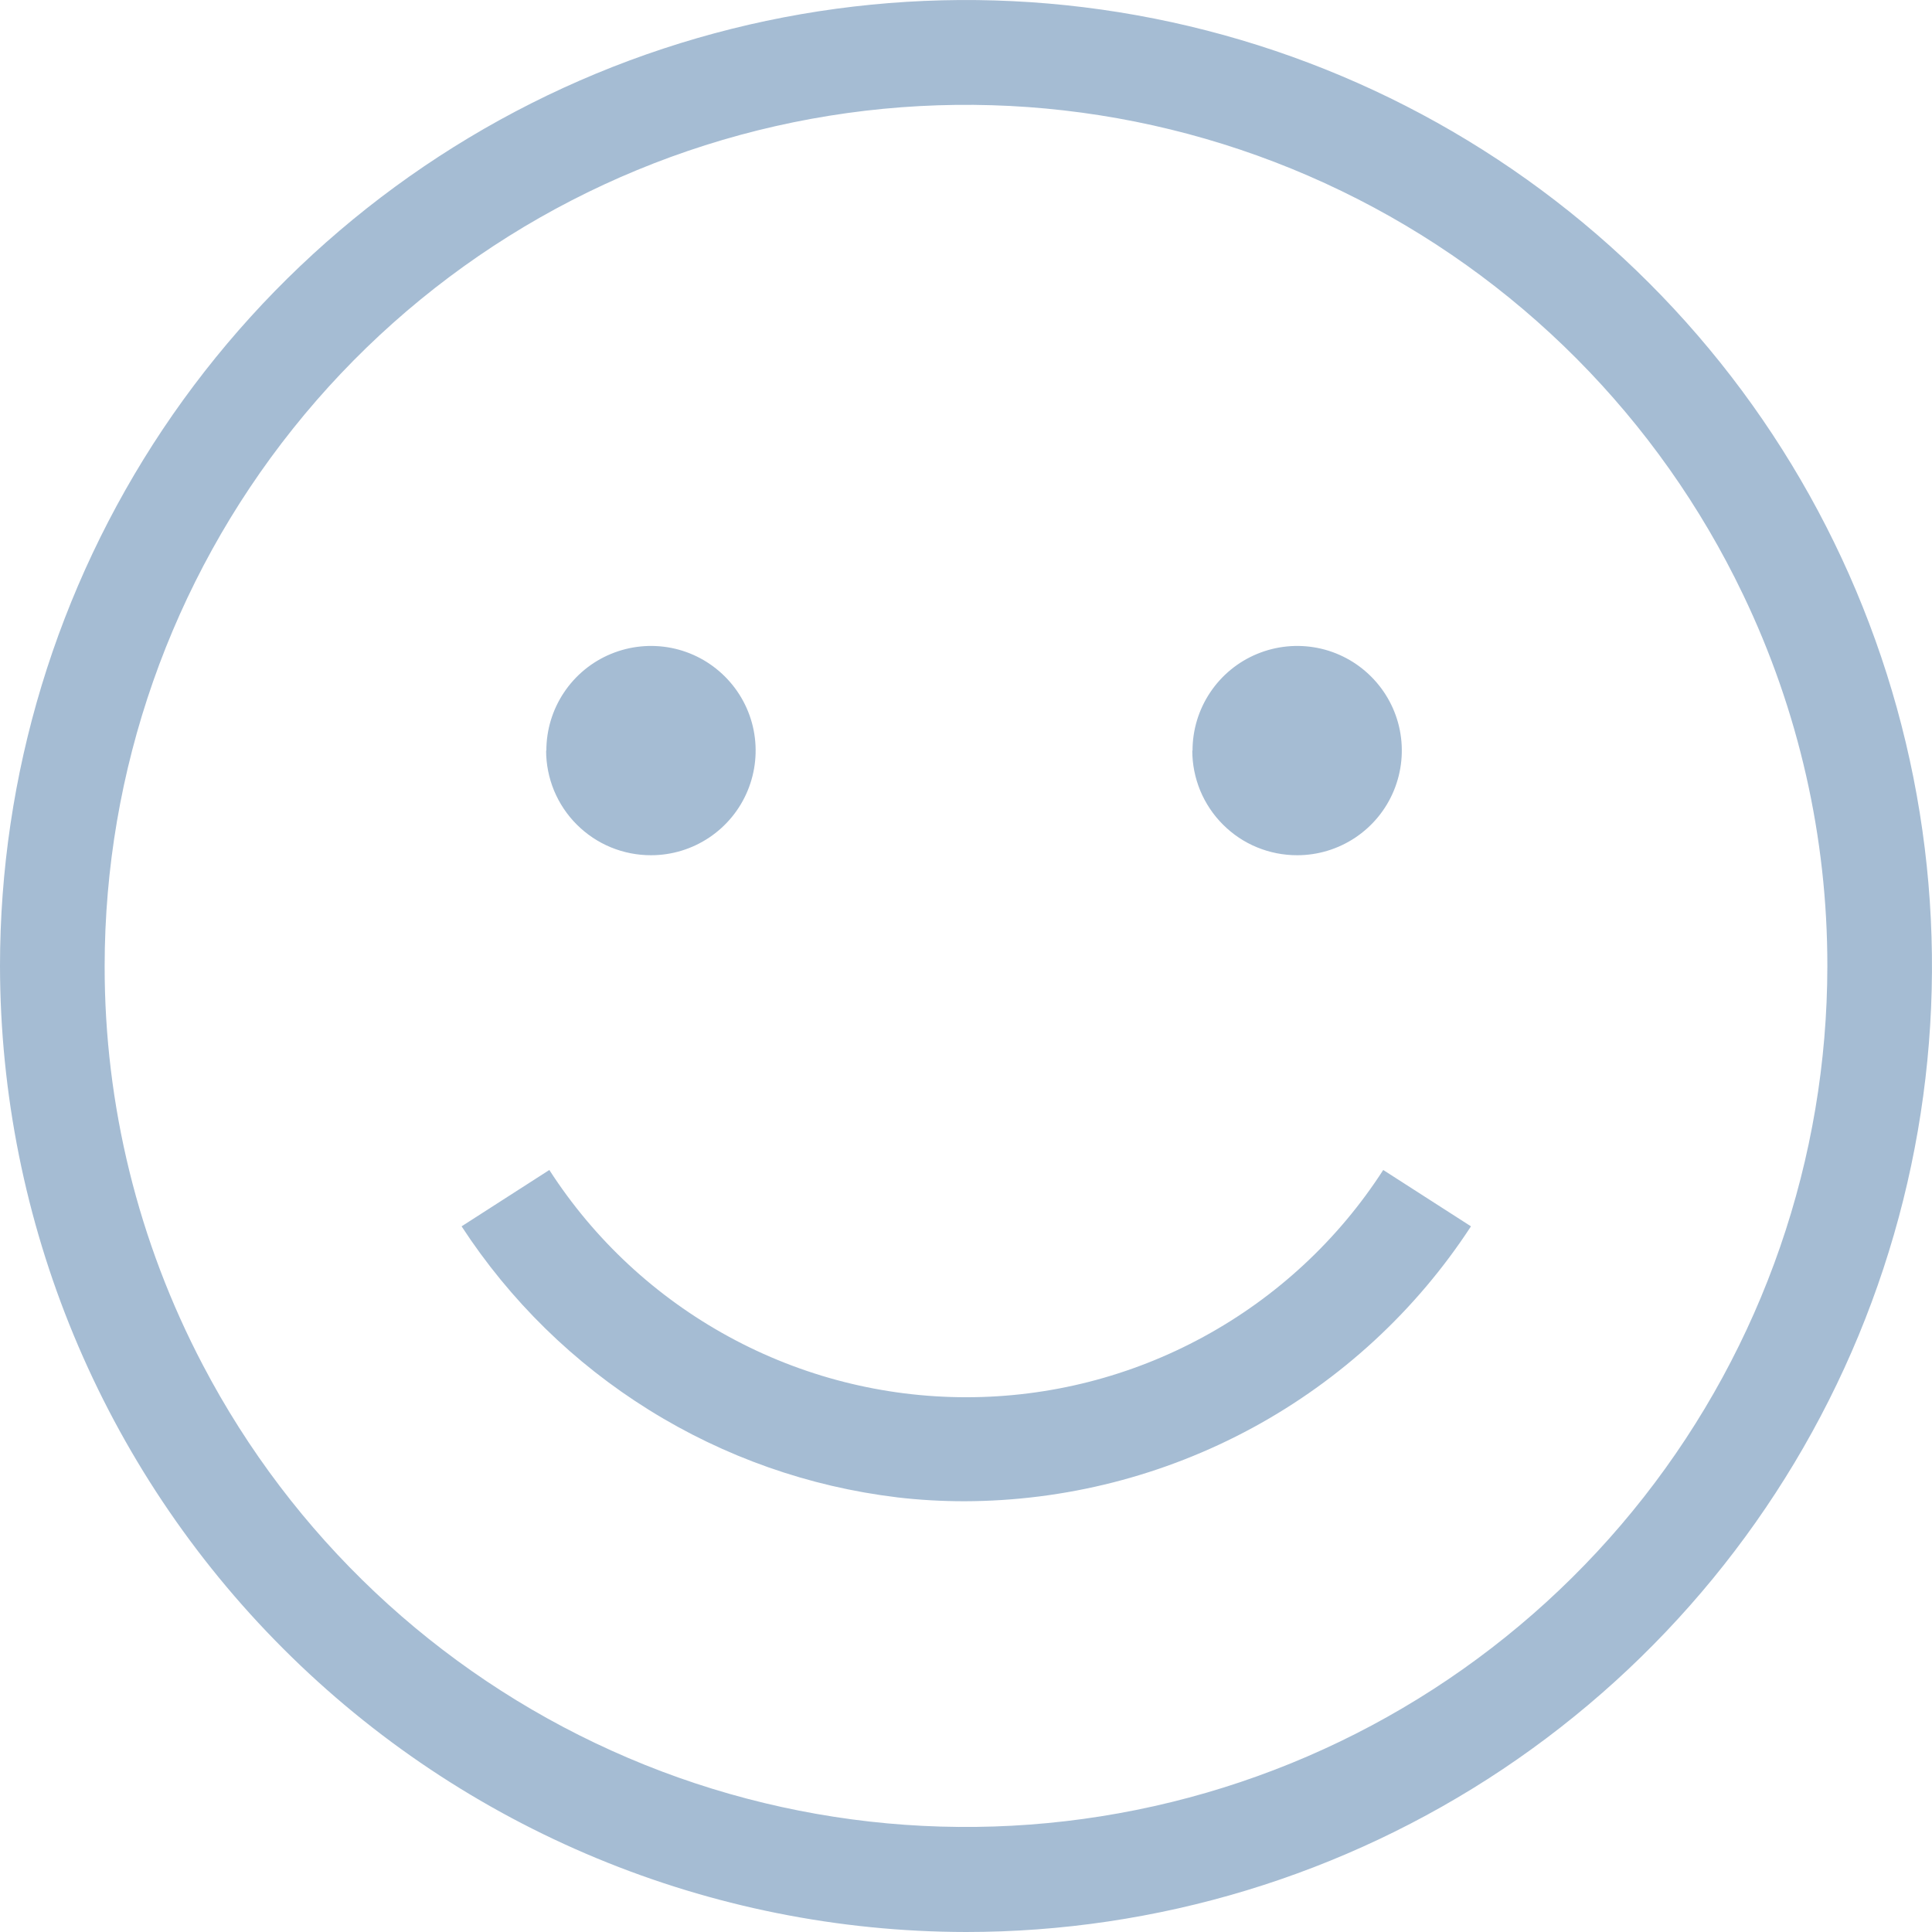 <svg width="24" height="24" viewBox="0 0 24 24" fill="none" xmlns="http://www.w3.org/2000/svg">
<path d="M0 12C0 9.627 0.704 7.307 2.022 5.333C3.341 3.36 5.215 1.822 7.408 0.913C9.601 0.005 12.013 -0.232 14.341 0.231C16.669 0.694 18.807 1.836 20.485 3.515C22.163 5.193 23.306 7.331 23.769 9.659C24.232 11.987 23.995 14.399 23.087 16.592C22.178 18.785 20.64 20.659 18.667 21.978C16.694 23.296 14.373 24 12 24C8.819 23.996 5.768 22.731 3.519 20.481C1.269 18.232 0.004 15.181 0 12H0ZM1.3 12C1.298 13.727 1.717 15.428 2.52 16.957C3.63 19.077 5.418 20.764 7.599 21.748C9.78 22.733 12.229 22.957 14.553 22.386C16.876 21.816 18.942 20.482 20.419 18.599C21.896 16.716 22.699 14.393 22.7 12C22.702 10.403 22.344 8.826 21.653 7.386C20.606 5.197 18.847 3.429 16.663 2.372C14.479 1.314 12.001 1.031 9.634 1.567C7.268 2.103 5.154 3.428 3.64 5.324C2.126 7.22 1.301 9.574 1.3 12ZM11.14 18.6C10.048 18.468 8.998 18.098 8.064 17.516C7.13 16.935 6.335 16.156 5.734 15.234L6.824 14.534C7.382 15.4 8.149 16.112 9.054 16.605C9.959 17.099 10.973 17.357 12.004 17.357C13.034 17.357 14.048 17.099 14.953 16.605C15.858 16.112 16.625 15.4 17.183 14.534L18.273 15.234C17.59 16.281 16.657 17.141 15.559 17.737C14.46 18.333 13.231 18.646 11.981 18.649C11.699 18.649 11.417 18.633 11.137 18.6H11.14ZM14.814 9.324C14.814 9.067 14.89 8.816 15.033 8.602C15.176 8.388 15.379 8.221 15.617 8.123C15.854 8.025 16.115 7.999 16.368 8.049C16.62 8.099 16.851 8.223 17.033 8.405C17.215 8.587 17.339 8.818 17.389 9.07C17.439 9.323 17.413 9.584 17.315 9.821C17.217 10.059 17.05 10.262 16.836 10.405C16.622 10.548 16.371 10.624 16.114 10.624C15.943 10.624 15.774 10.591 15.616 10.526C15.457 10.461 15.314 10.365 15.193 10.244C15.072 10.124 14.976 9.98 14.91 9.822C14.845 9.664 14.811 9.495 14.811 9.324H14.814ZM6.787 9.324C6.787 9.067 6.863 8.816 7.006 8.602C7.149 8.388 7.352 8.221 7.59 8.123C7.827 8.025 8.088 7.999 8.341 8.049C8.593 8.099 8.824 8.223 9.006 8.405C9.188 8.587 9.312 8.818 9.362 9.07C9.412 9.323 9.386 9.584 9.288 9.821C9.19 10.059 9.023 10.262 8.809 10.405C8.595 10.548 8.344 10.624 8.087 10.624C7.916 10.624 7.747 10.591 7.589 10.526C7.431 10.461 7.287 10.365 7.166 10.244C7.045 10.124 6.949 9.98 6.883 9.822C6.818 9.664 6.784 9.495 6.784 9.324H6.787Z" fill="#A5BCD3"/>
</svg>
